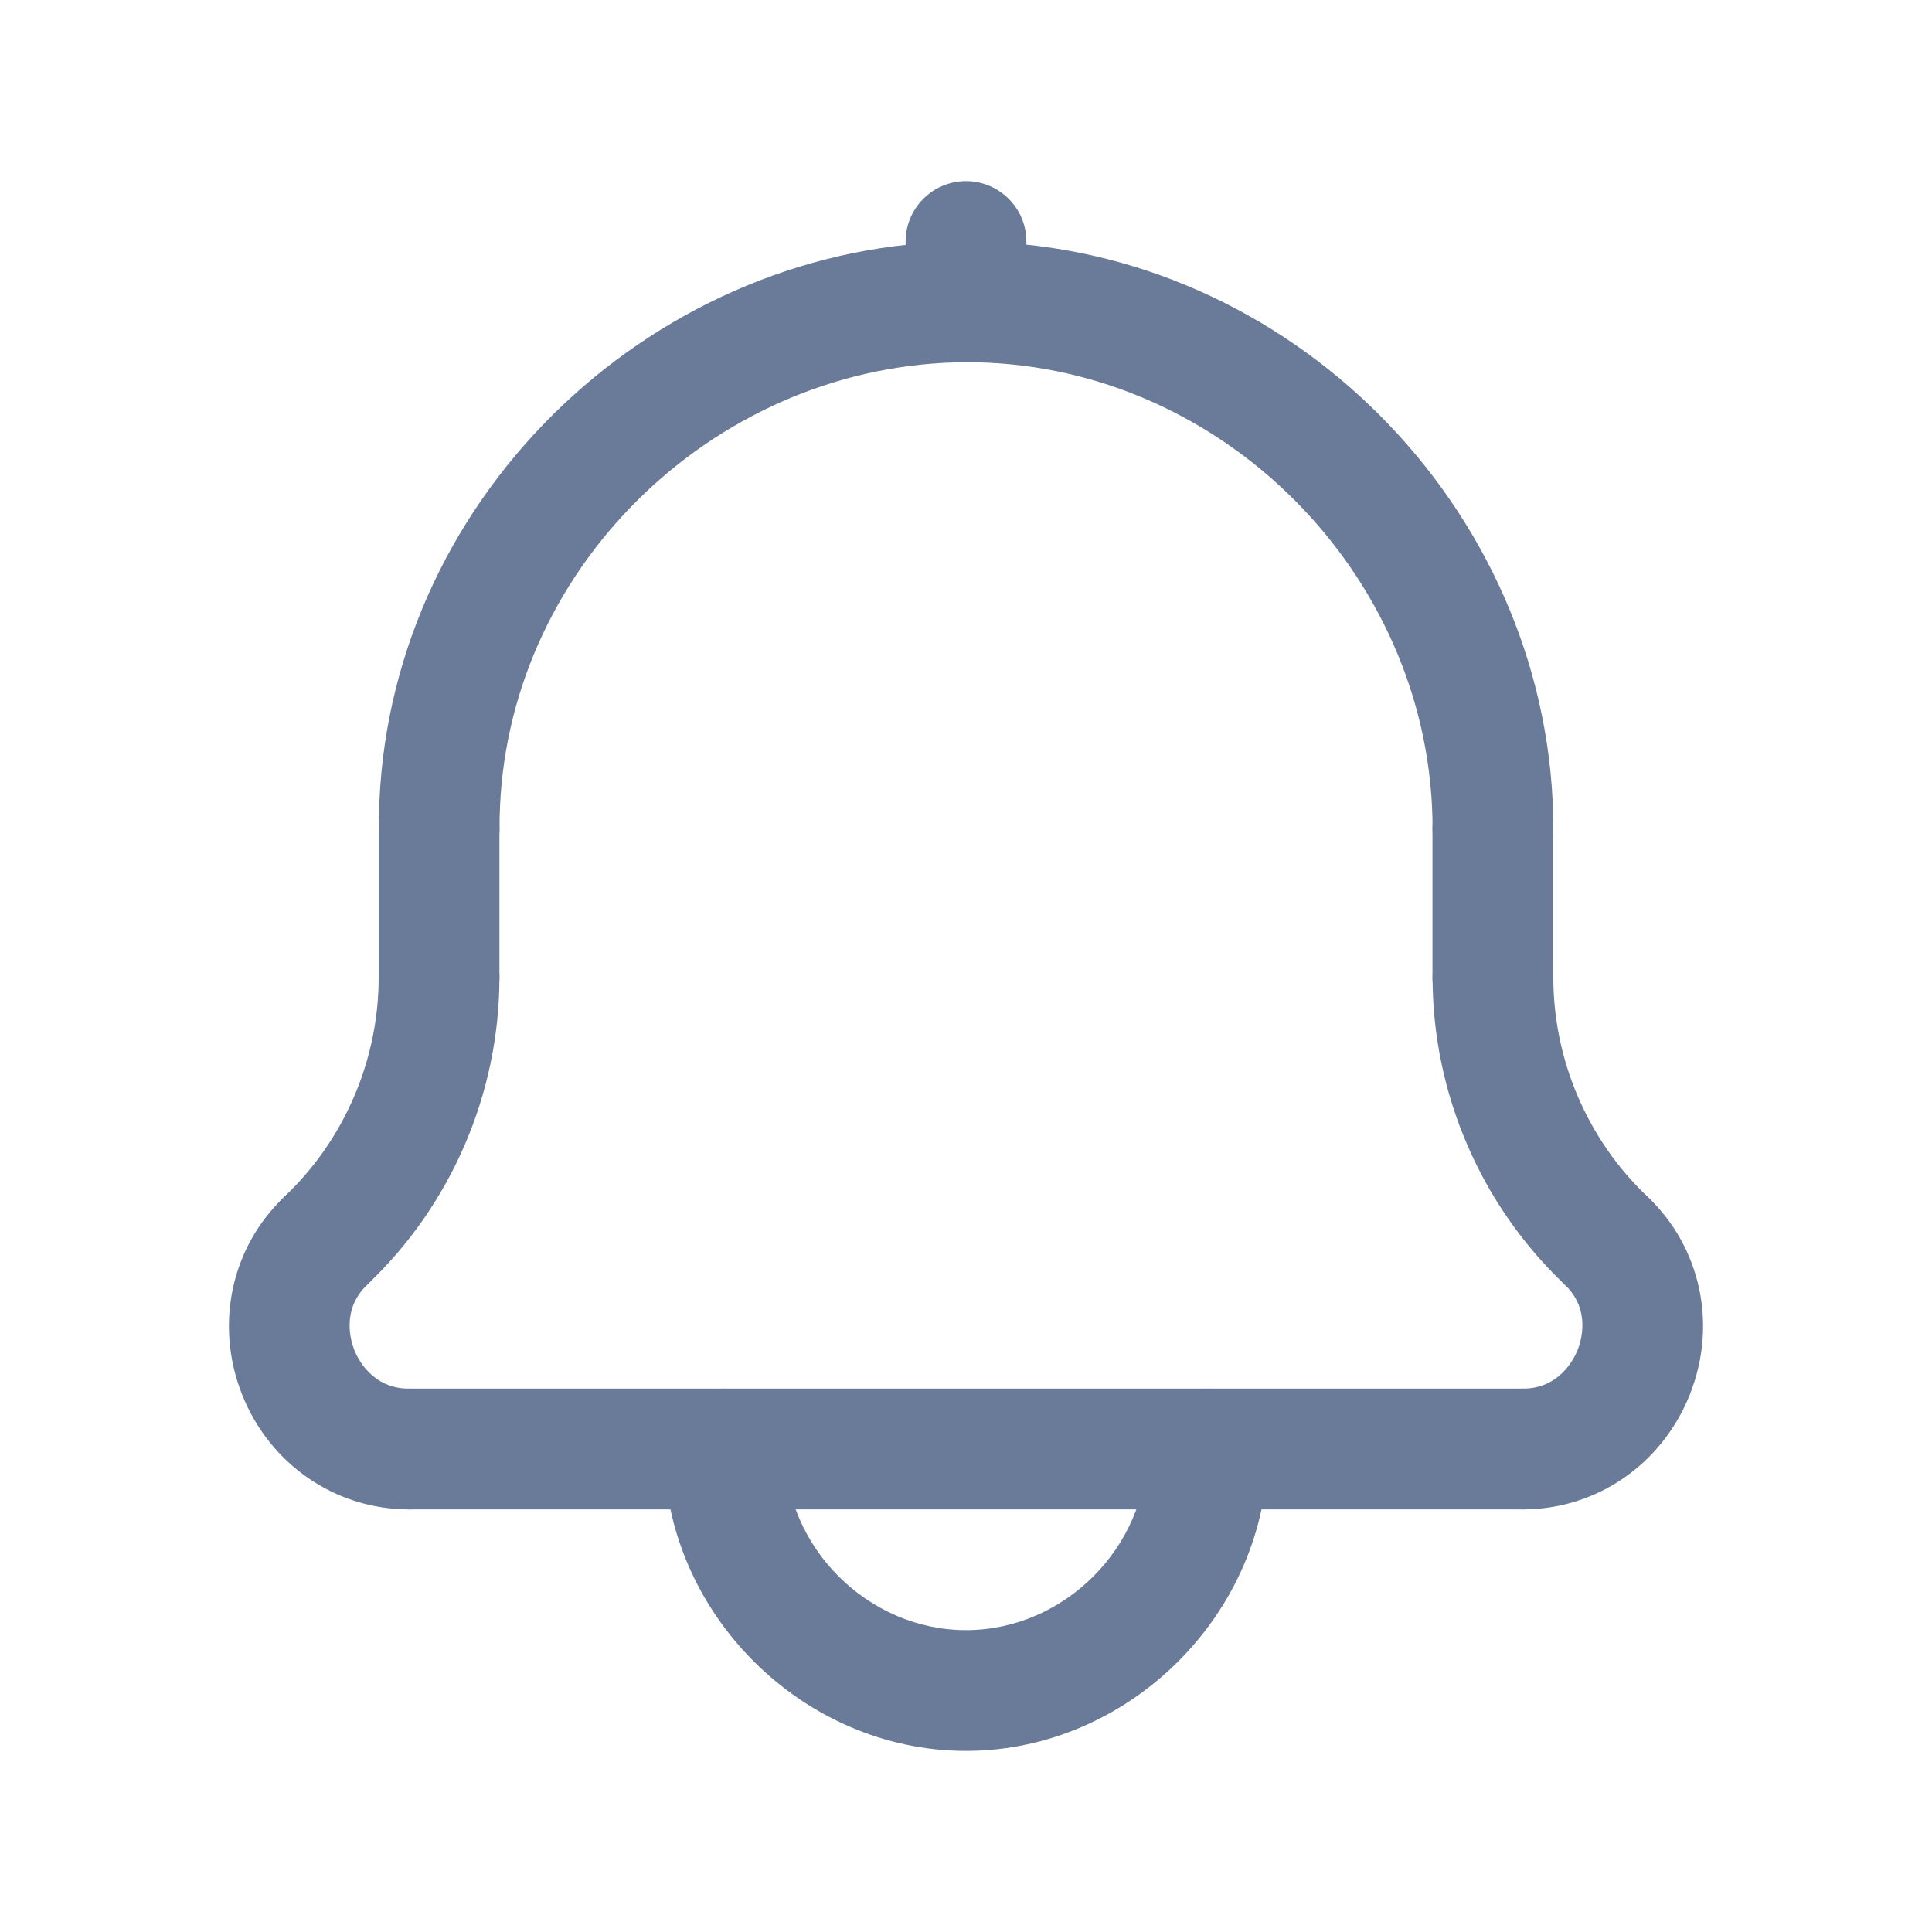 <svg width="20" height="20" viewBox="0 0 20 20" fill="none" xmlns="http://www.w3.org/2000/svg">
<path d="M10 3.75C9.655 3.75 9.375 3.47 9.375 3.125V2.5C9.375 2.155 9.655 1.875 10 1.875C10.345 1.875 10.625 2.155 10.625 2.5V3.125C10.625 3.47 10.345 3.75 10 3.75Z" fill="#6A7A99"/>
<path d="M15.455 9.205C15.11 9.205 14.83 8.925 14.83 8.58C14.83 6.04 12.768 3.875 10.232 3.755C7.694 3.638 5.432 5.593 5.192 8.118C5.178 8.269 5.171 8.424 5.171 8.58C5.171 8.925 4.891 9.205 4.546 9.205C4.201 9.205 3.921 8.925 3.921 8.58C3.921 8.385 3.93 8.19 3.948 8C4.249 4.82 7.098 2.356 10.291 2.507C13.483 2.658 16.08 5.382 16.08 8.58C16.08 8.925 15.8 9.205 15.455 9.205Z" fill="#6A7A99"/>
<path d="M16.627 13.467C16.473 13.467 16.318 13.411 16.197 13.297C15.328 12.474 14.83 11.316 14.83 10.119C14.83 9.774 15.11 9.494 15.455 9.494C15.8 9.494 16.08 9.774 16.08 10.119C16.08 10.974 16.436 11.802 17.056 12.389C17.307 12.626 17.318 13.022 17.081 13.273C16.958 13.402 16.793 13.467 16.627 13.467Z" fill="#6A7A99"/>
<path d="M3.373 13.467C3.207 13.467 3.042 13.402 2.919 13.272C2.682 13.022 2.693 12.626 2.943 12.389C3.564 11.802 3.92 10.974 3.92 10.119C3.92 9.774 4.2 9.494 4.545 9.494C4.89 9.494 5.17 9.774 5.17 10.119C5.17 11.317 4.671 12.475 3.803 13.297C3.681 13.411 3.527 13.467 3.373 13.467Z" fill="#6A7A99"/>
<path d="M10 18.125C8.306 18.125 6.875 16.694 6.875 15C6.875 14.655 7.155 14.375 7.5 14.375C7.845 14.375 8.125 14.655 8.125 15C8.125 16.016 8.984 16.875 10 16.875C11.016 16.875 11.875 16.016 11.875 15C11.875 14.655 12.155 14.375 12.5 14.375C12.845 14.375 13.125 14.655 13.125 15C13.125 16.694 11.694 18.125 10 18.125Z" fill="#6A7A99"/>
<path d="M4.233 15.625C3.472 15.625 2.794 15.159 2.507 14.439C2.22 13.717 2.391 12.912 2.944 12.389C3.195 12.151 3.59 12.162 3.828 12.413C4.065 12.664 4.055 13.059 3.804 13.297C3.53 13.556 3.631 13.883 3.668 13.976C3.705 14.069 3.856 14.375 4.233 14.375C4.578 14.375 4.858 14.655 4.858 15C4.858 15.345 4.579 15.625 4.233 15.625Z" fill="#6A7A99"/>
<path d="M15.766 15.625C15.421 15.625 15.141 15.345 15.141 15C15.141 14.655 15.421 14.375 15.766 14.375C16.143 14.375 16.294 14.068 16.332 13.974C16.369 13.88 16.47 13.555 16.196 13.296C15.945 13.059 15.934 12.663 16.171 12.412C16.409 12.162 16.804 12.151 17.055 12.388C17.608 12.912 17.78 13.716 17.493 14.436C17.206 15.158 16.528 15.625 15.766 15.625Z" fill="#6A7A99"/>
<path d="M4.545 10.744C4.2 10.744 3.92 10.464 3.92 10.119V8.58C3.92 8.235 4.2 7.955 4.545 7.955C4.89 7.955 5.17 8.235 5.17 8.58V10.119C5.17 10.464 4.891 10.744 4.545 10.744Z" fill="#6A7A99"/>
<path d="M15.454 10.744C15.109 10.744 14.829 10.464 14.829 10.119V8.58C14.829 8.235 15.109 7.955 15.454 7.955C15.799 7.955 16.079 8.235 16.079 8.58V10.119C16.079 10.464 15.799 10.744 15.454 10.744Z" fill="#6A7A99"/>
<path d="M15.767 15.625H4.233C3.888 15.625 3.608 15.345 3.608 15C3.608 14.655 3.888 14.375 4.233 14.375H15.767C16.112 14.375 16.392 14.655 16.392 15C16.392 15.345 16.112 15.625 15.767 15.625Z" fill="#6A7A99"/>
</svg>

